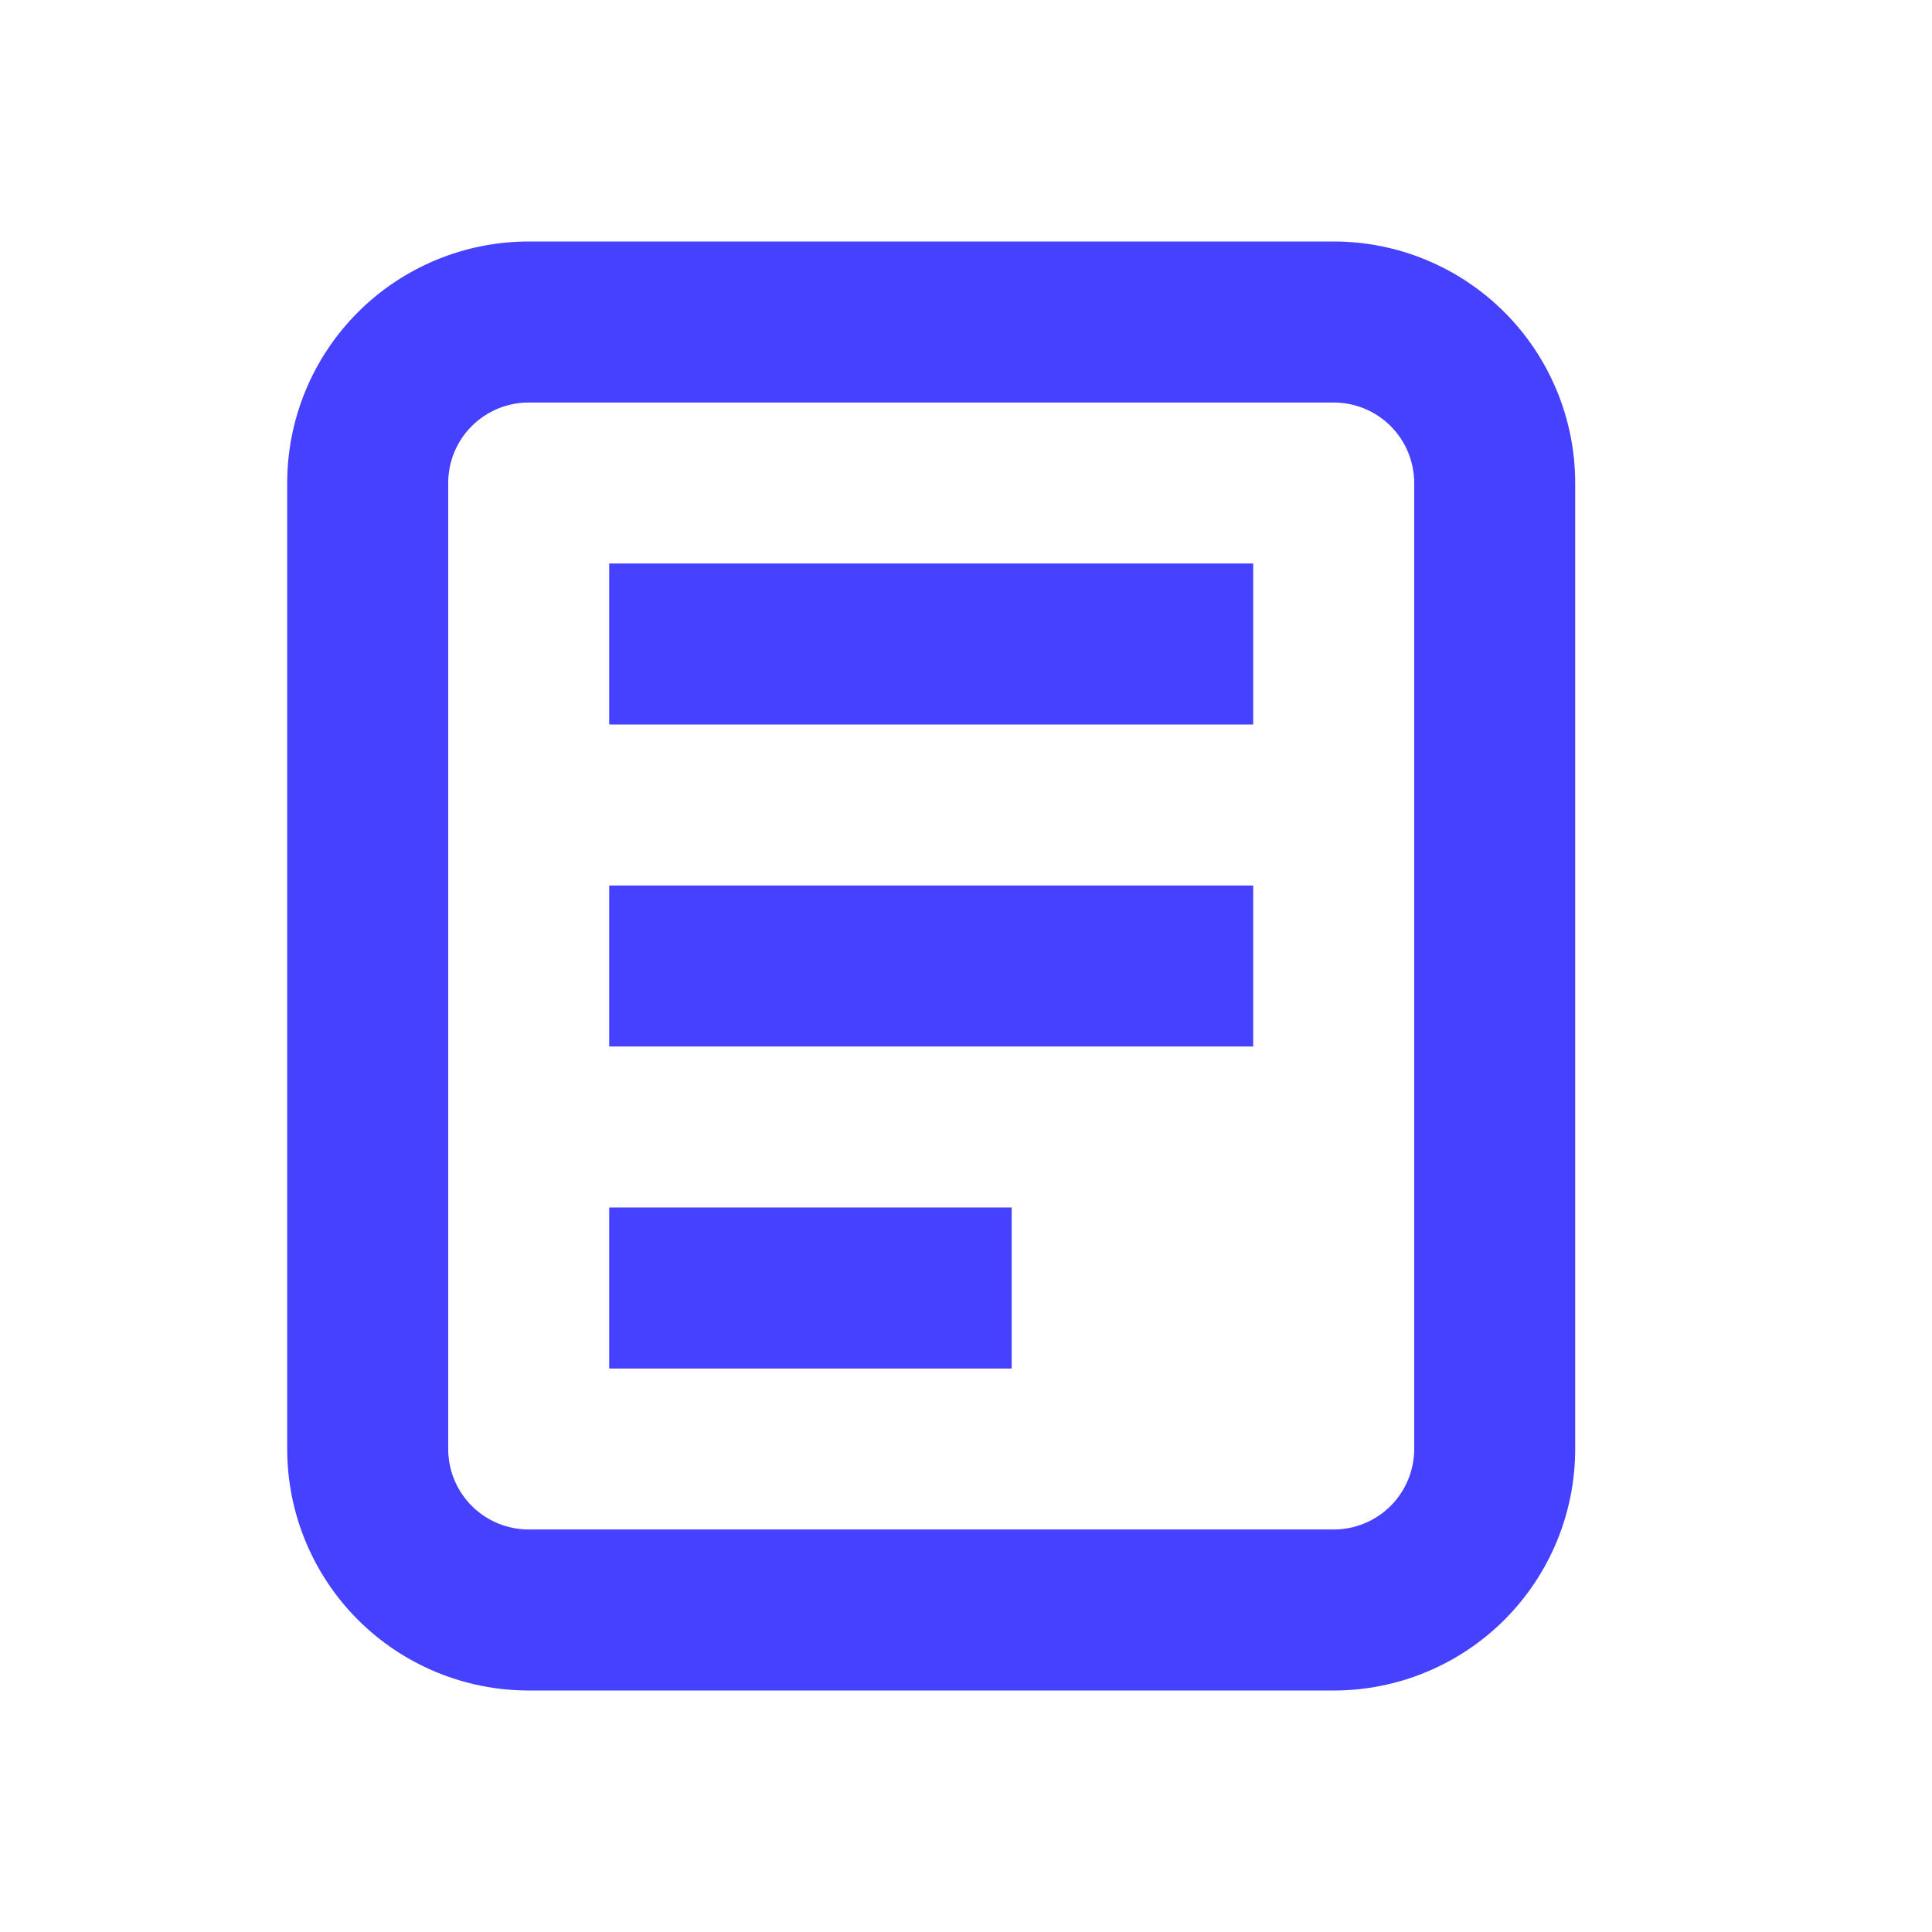 <svg width="74" height="74" viewBox="0 0 74 74" fill="none" xmlns="http://www.w3.org/2000/svg">
<path fill-rule="evenodd" clip-rule="evenodd" d="M51.083 15.417H20.25C19.432 15.417 18.648 15.742 18.07 16.32C17.491 16.898 17.167 17.682 17.167 18.5V55.5C17.167 56.318 17.491 57.102 18.07 57.68C18.648 58.258 19.432 58.583 20.25 58.583H51.083C51.901 58.583 52.685 58.258 53.264 57.68C53.842 57.102 54.167 56.318 54.167 55.5V18.5C54.167 17.682 53.842 16.898 53.264 16.32C52.685 15.742 51.901 15.417 51.083 15.417ZM20.25 9.25C17.797 9.25 15.444 10.225 13.709 11.959C11.975 13.694 11 16.047 11 18.5V55.5C11 57.953 11.975 60.306 13.709 62.041C15.444 63.775 17.797 64.75 20.25 64.75H51.083C53.537 64.75 55.889 63.775 57.624 62.041C59.359 60.306 60.333 57.953 60.333 55.5V18.5C60.333 16.047 59.359 13.694 57.624 11.959C55.889 10.225 53.537 9.25 51.083 9.25H20.25Z" fill="#4641FF"/>
<path d="M23.334 21.583H48V27.75H23.334V21.583Z" fill="#4641FF"/>
<path d="M23.334 33.917H48V40.083H23.334V33.917Z" fill="#4641FF"/>
<path d="M23.334 46.25H38.75V52.417H23.334V46.25Z" fill="#4641FF"/>
</svg>
